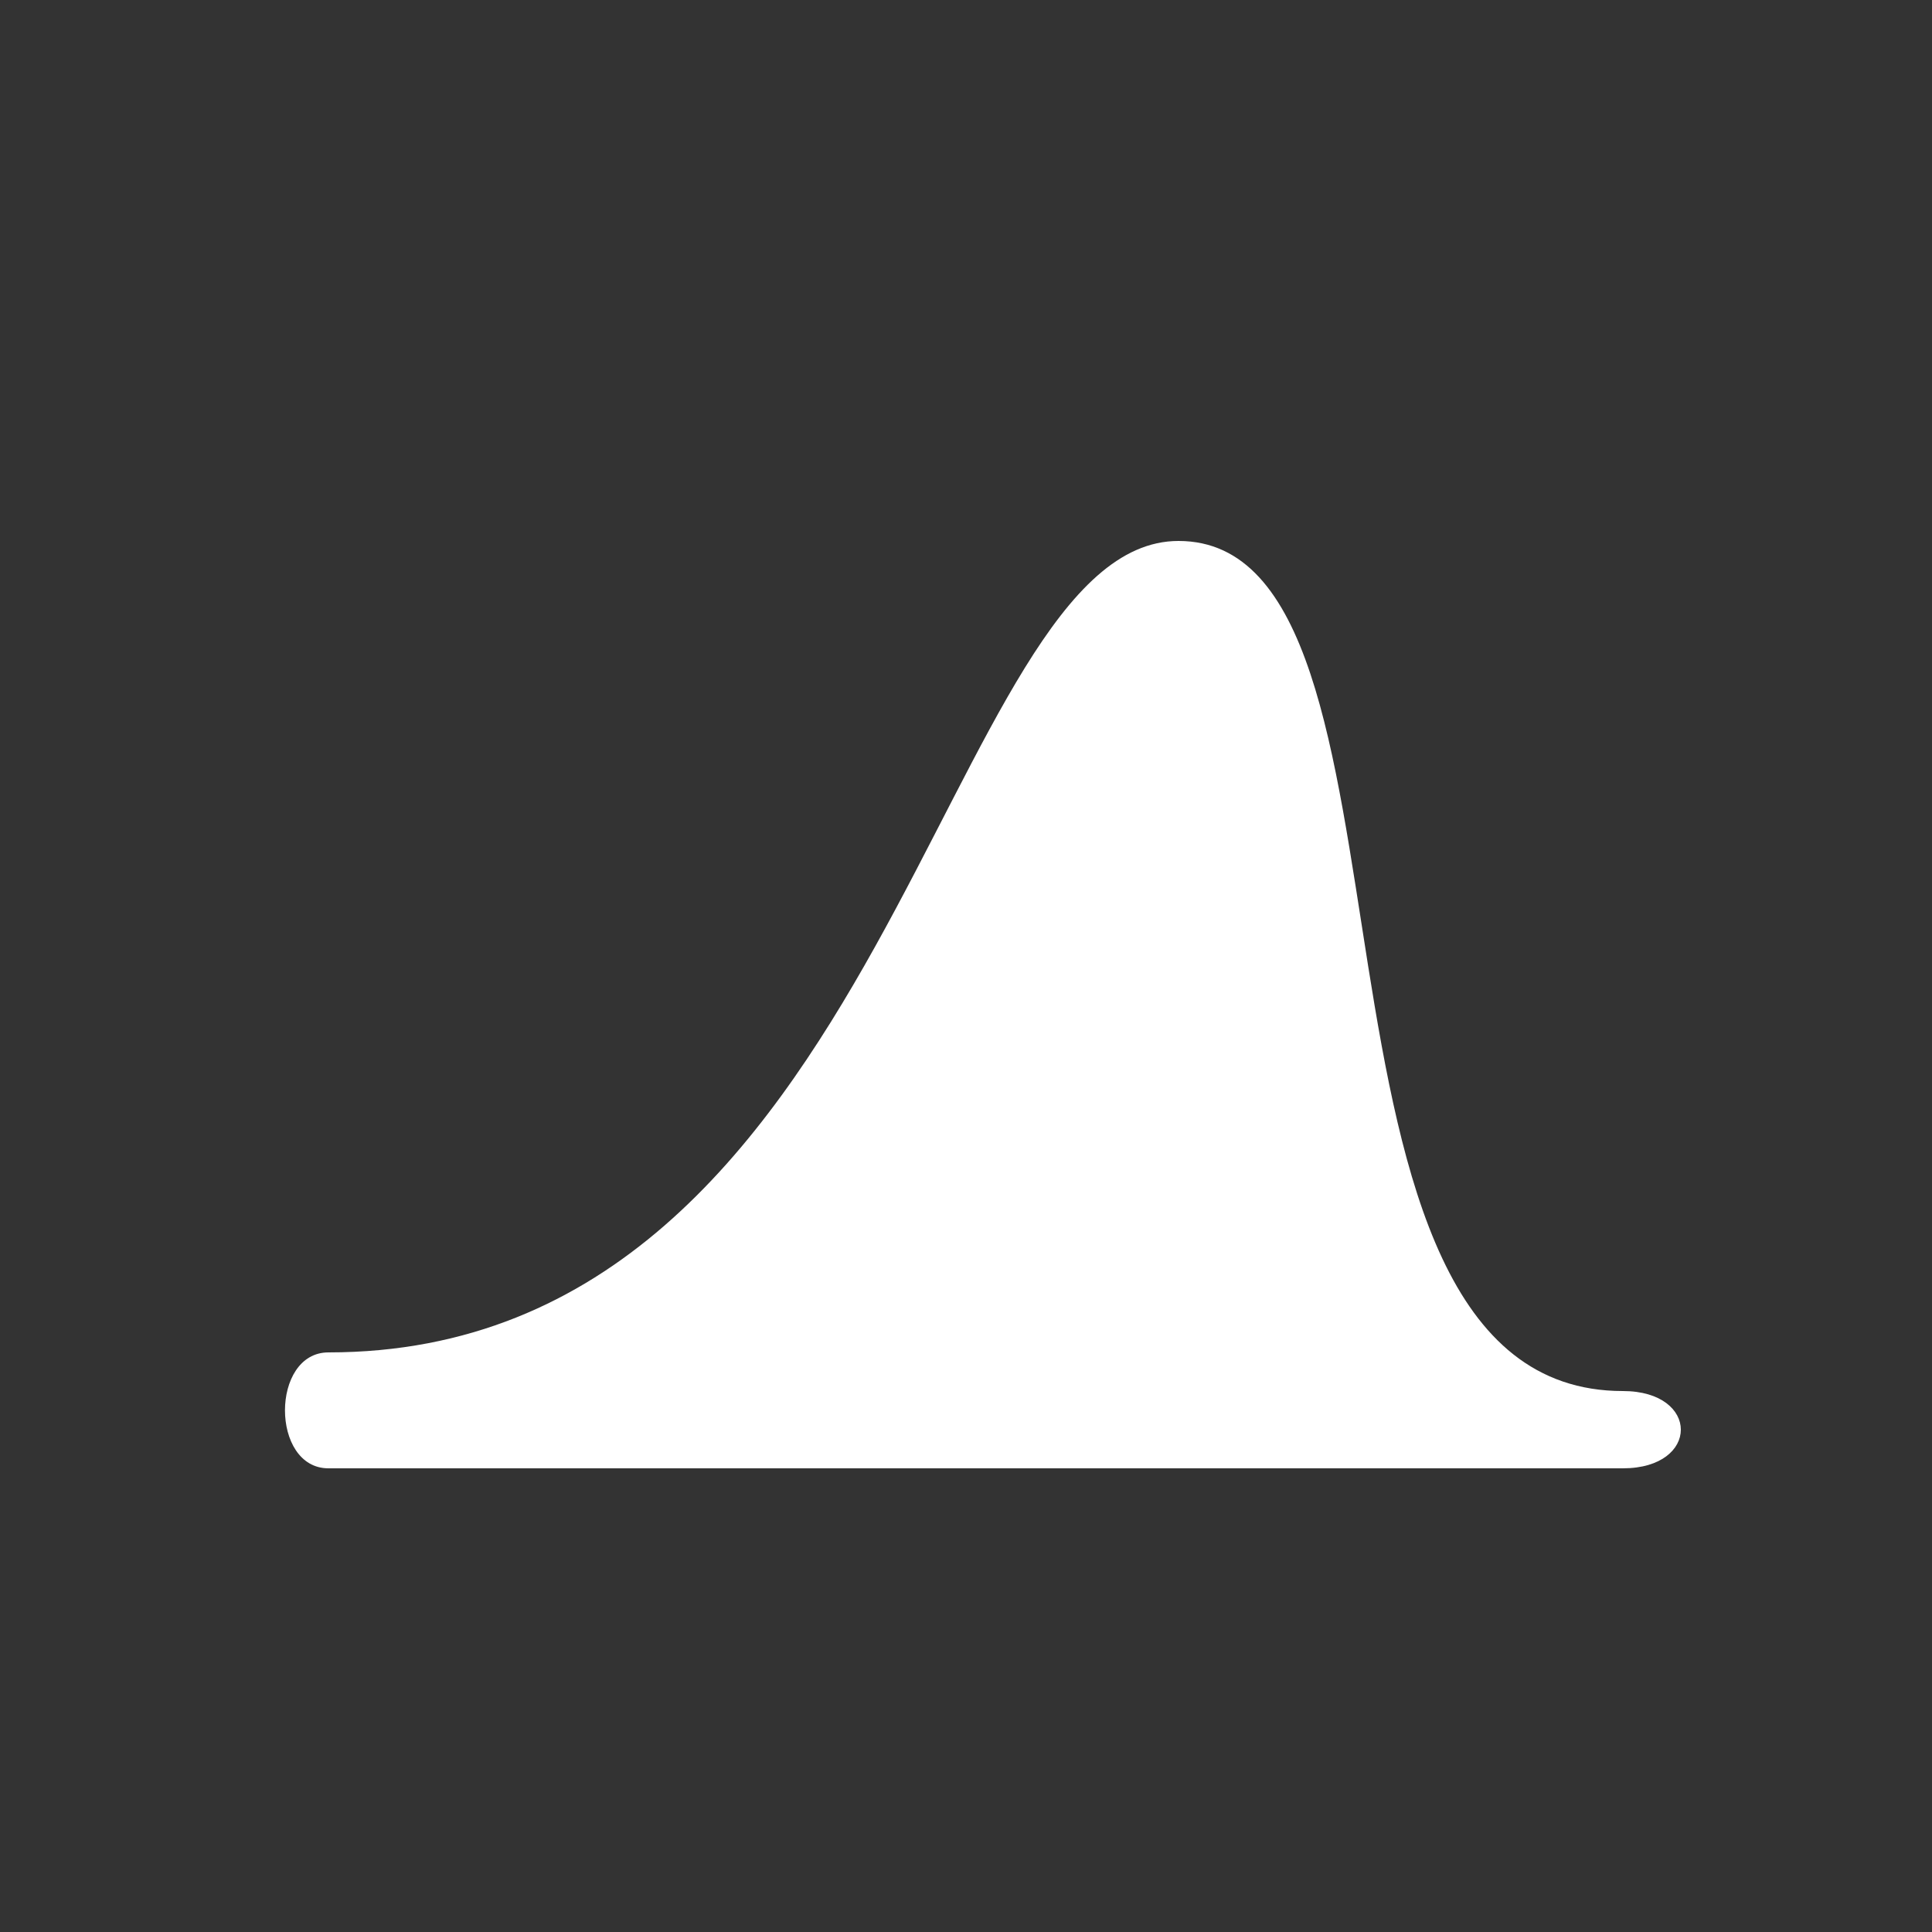 <?xml version="1.0" encoding="UTF-8"?>
<svg width="50px" height="50px" viewBox="0 0 50 50" version="1.1" xmlns="http://www.w3.org/2000/svg" xmlns:xlink="http://www.w3.org/1999/xlink">
    <rect x="0" y="0" width="50" height="50" fill="#333333" stroke="none"/>
    <!-- Generator: Sketch 52.2 (67145) - http://www.bohemiancoding.com/sketch -->
    <title>dist.svg</title>
    <desc>Created with Sketch.</desc>
    <g id="Page-1" stroke="none" stroke-width="1" fill="none" fill-rule="evenodd">
        <g id="Desktop-HD-Copy-46" transform="translate(-20, -286)">
            <g id="Group-6" transform="translate(20, 286)">
                <path d="M8.5,38 C7,38 7,35 8.5,35 C23,35 24.391,14 30.5,14 C37.367,14 32.886,36 42,36 C44,36 44,38 42,38 C40,38 12.5,38 8.5,38 Z" id="dist" fill="#FFFFFF"></path>
            </g>
        </g>
    </g>
</svg>
